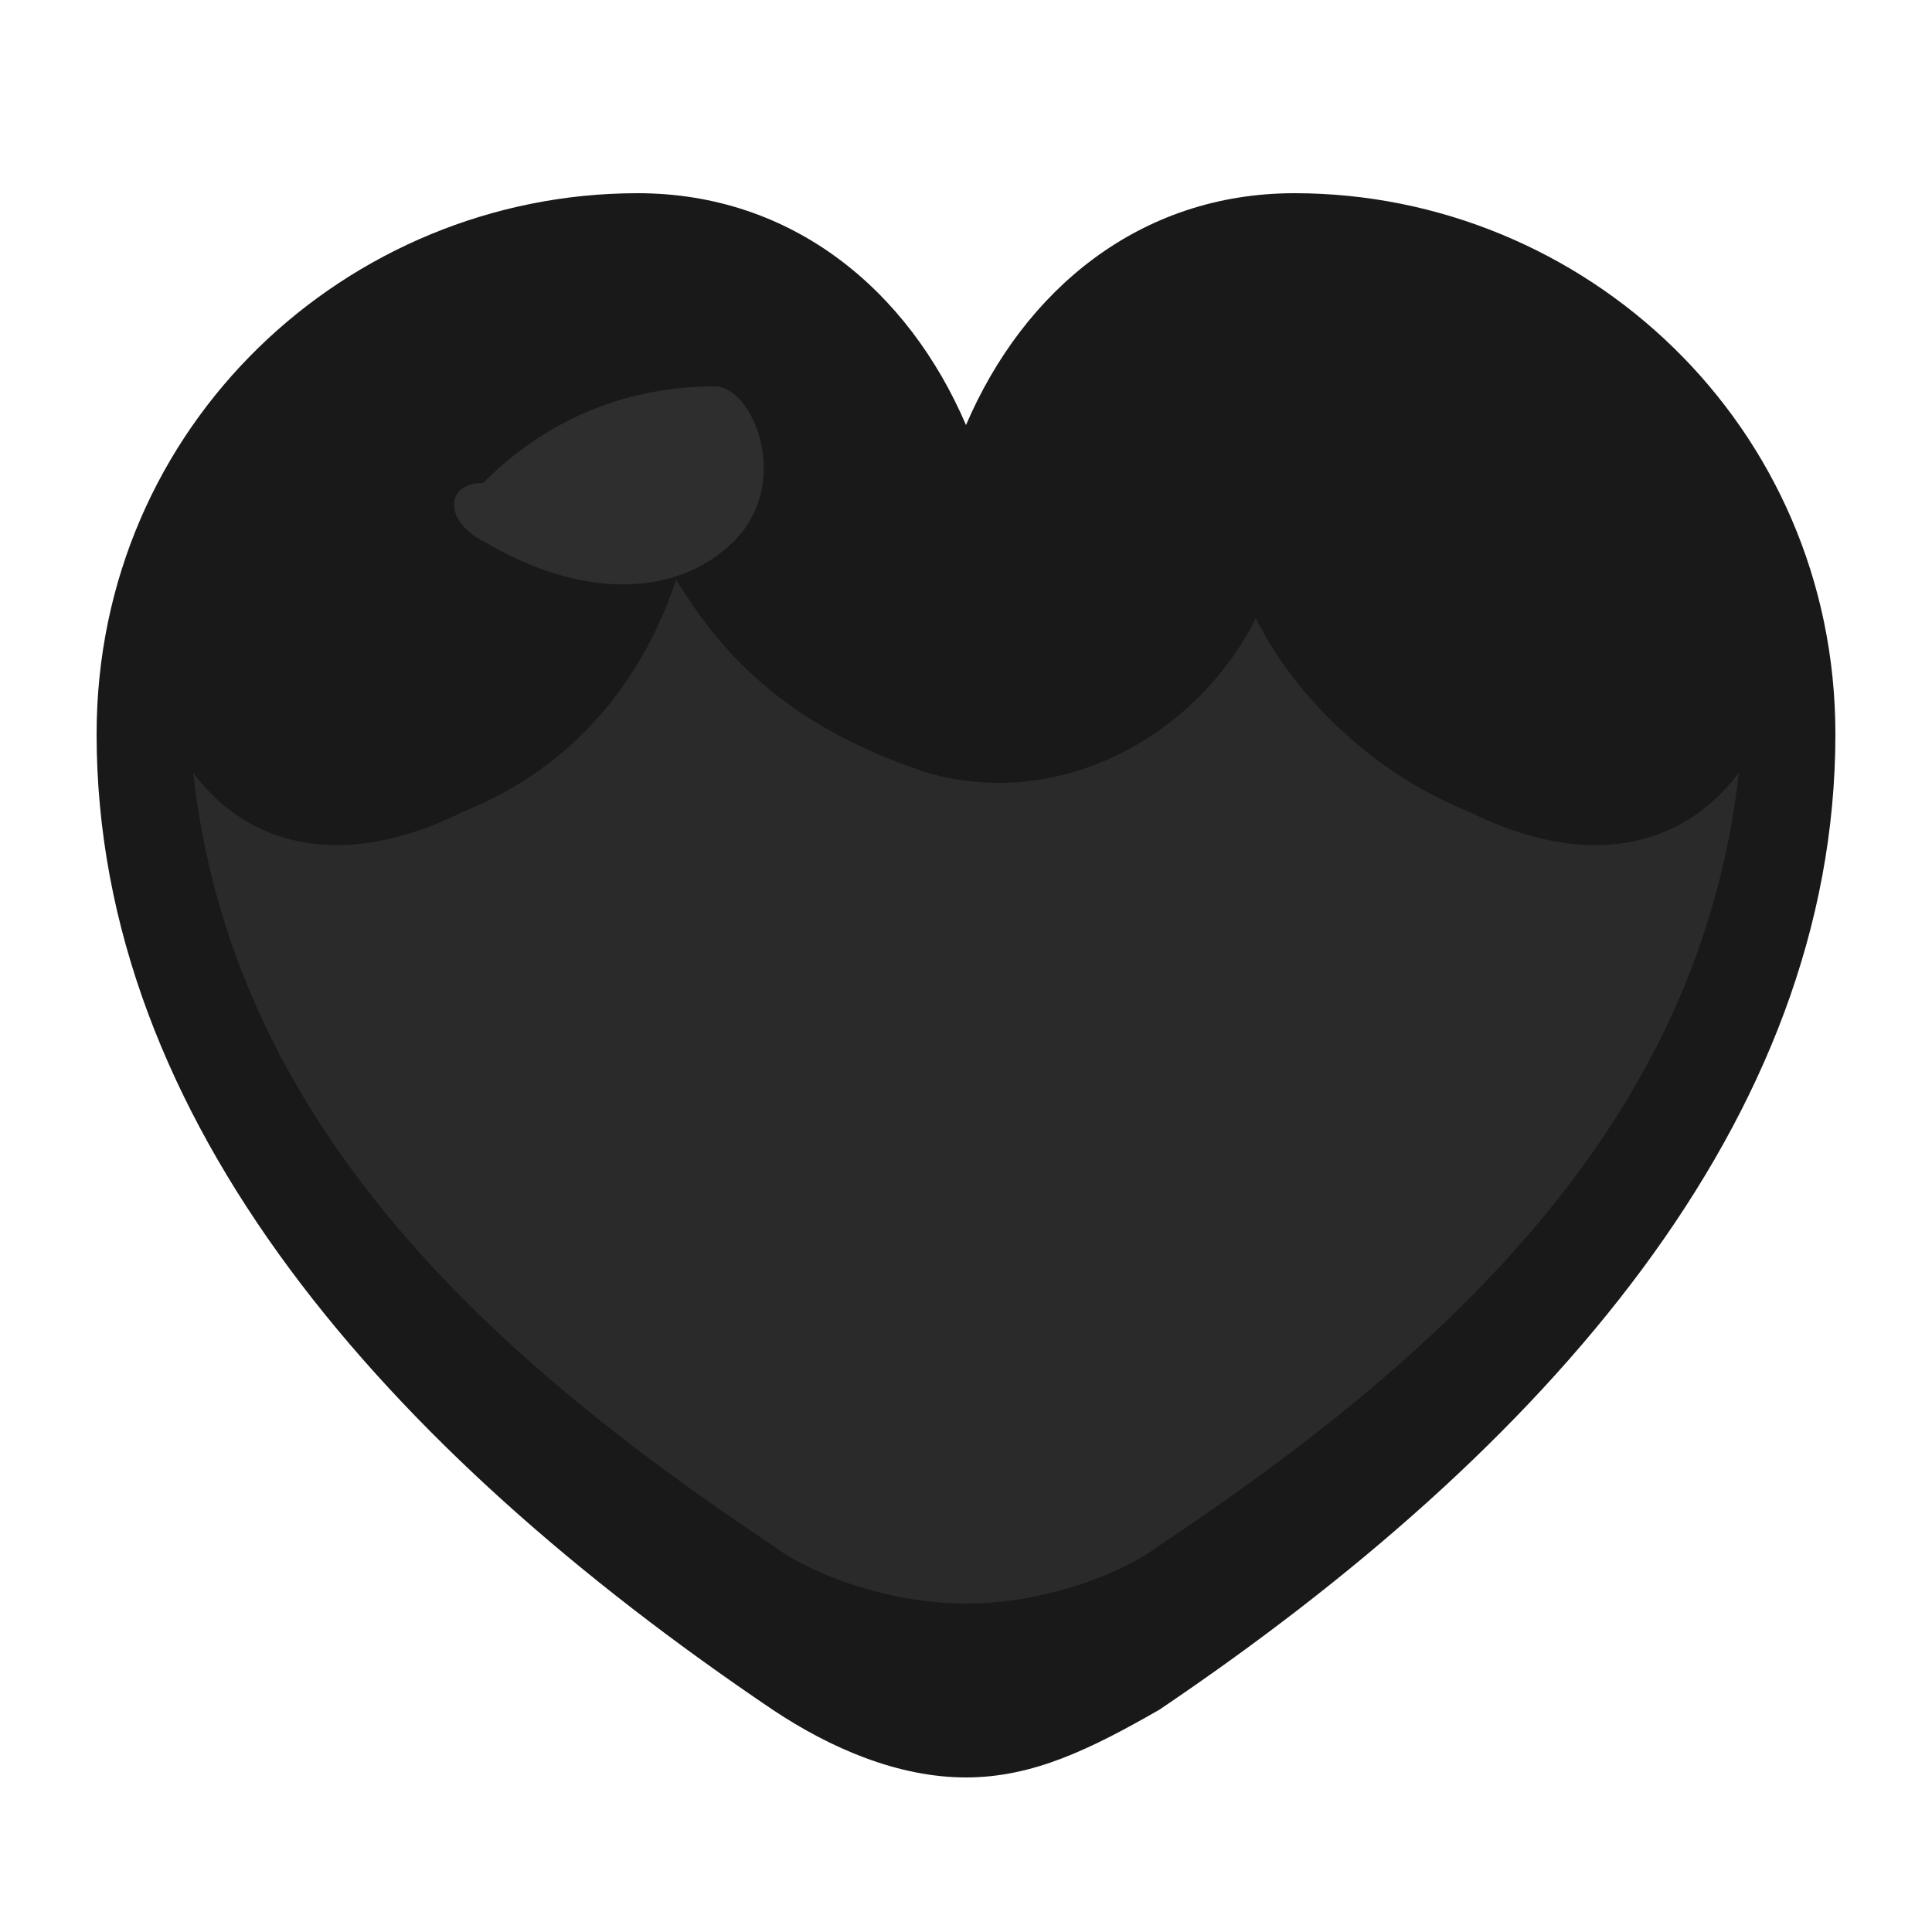 <svg width="100" height="100" viewBox="0 0 100 100" xmlns="http://www.w3.org/2000/svg">    <!-- 主心形 -->    <path d="M50 92C46.5 92 43 90.5 40 88.5C20 75 5 58 5 38C5 22 18 10 33 10C41 10 47 15 50 22C53 15 59 10 67 10C82 10 95 22 95 38C95 58 80 75 60 88.5C56.5 90.5 53.5 92 50 92Z" fill="#191919"/>    <!-- 内部细节 - 高光效果 -->    <path d="M35 30C38 35 42 38 48 40C55 42 62 38 65 32C67 36 71 40 76 42C82 45 87 44 90 40C88 58 75 70 60 80C58 81.5 54 83 50 83C46 83 42 81.5 40 80C25 70 12 58 10 40C13 44 18 45 24 42C29 40 33 36 35 30Z" fill="#2a2a2a"/>    <!-- 轻微高光 -->    <path d="M25 25C28 22 32 20 37 20C39 20 41 25 38 28C35 31 30 31 25 28C23 27 23 25 25 25Z" fill="#2e2e2e"/></svg>